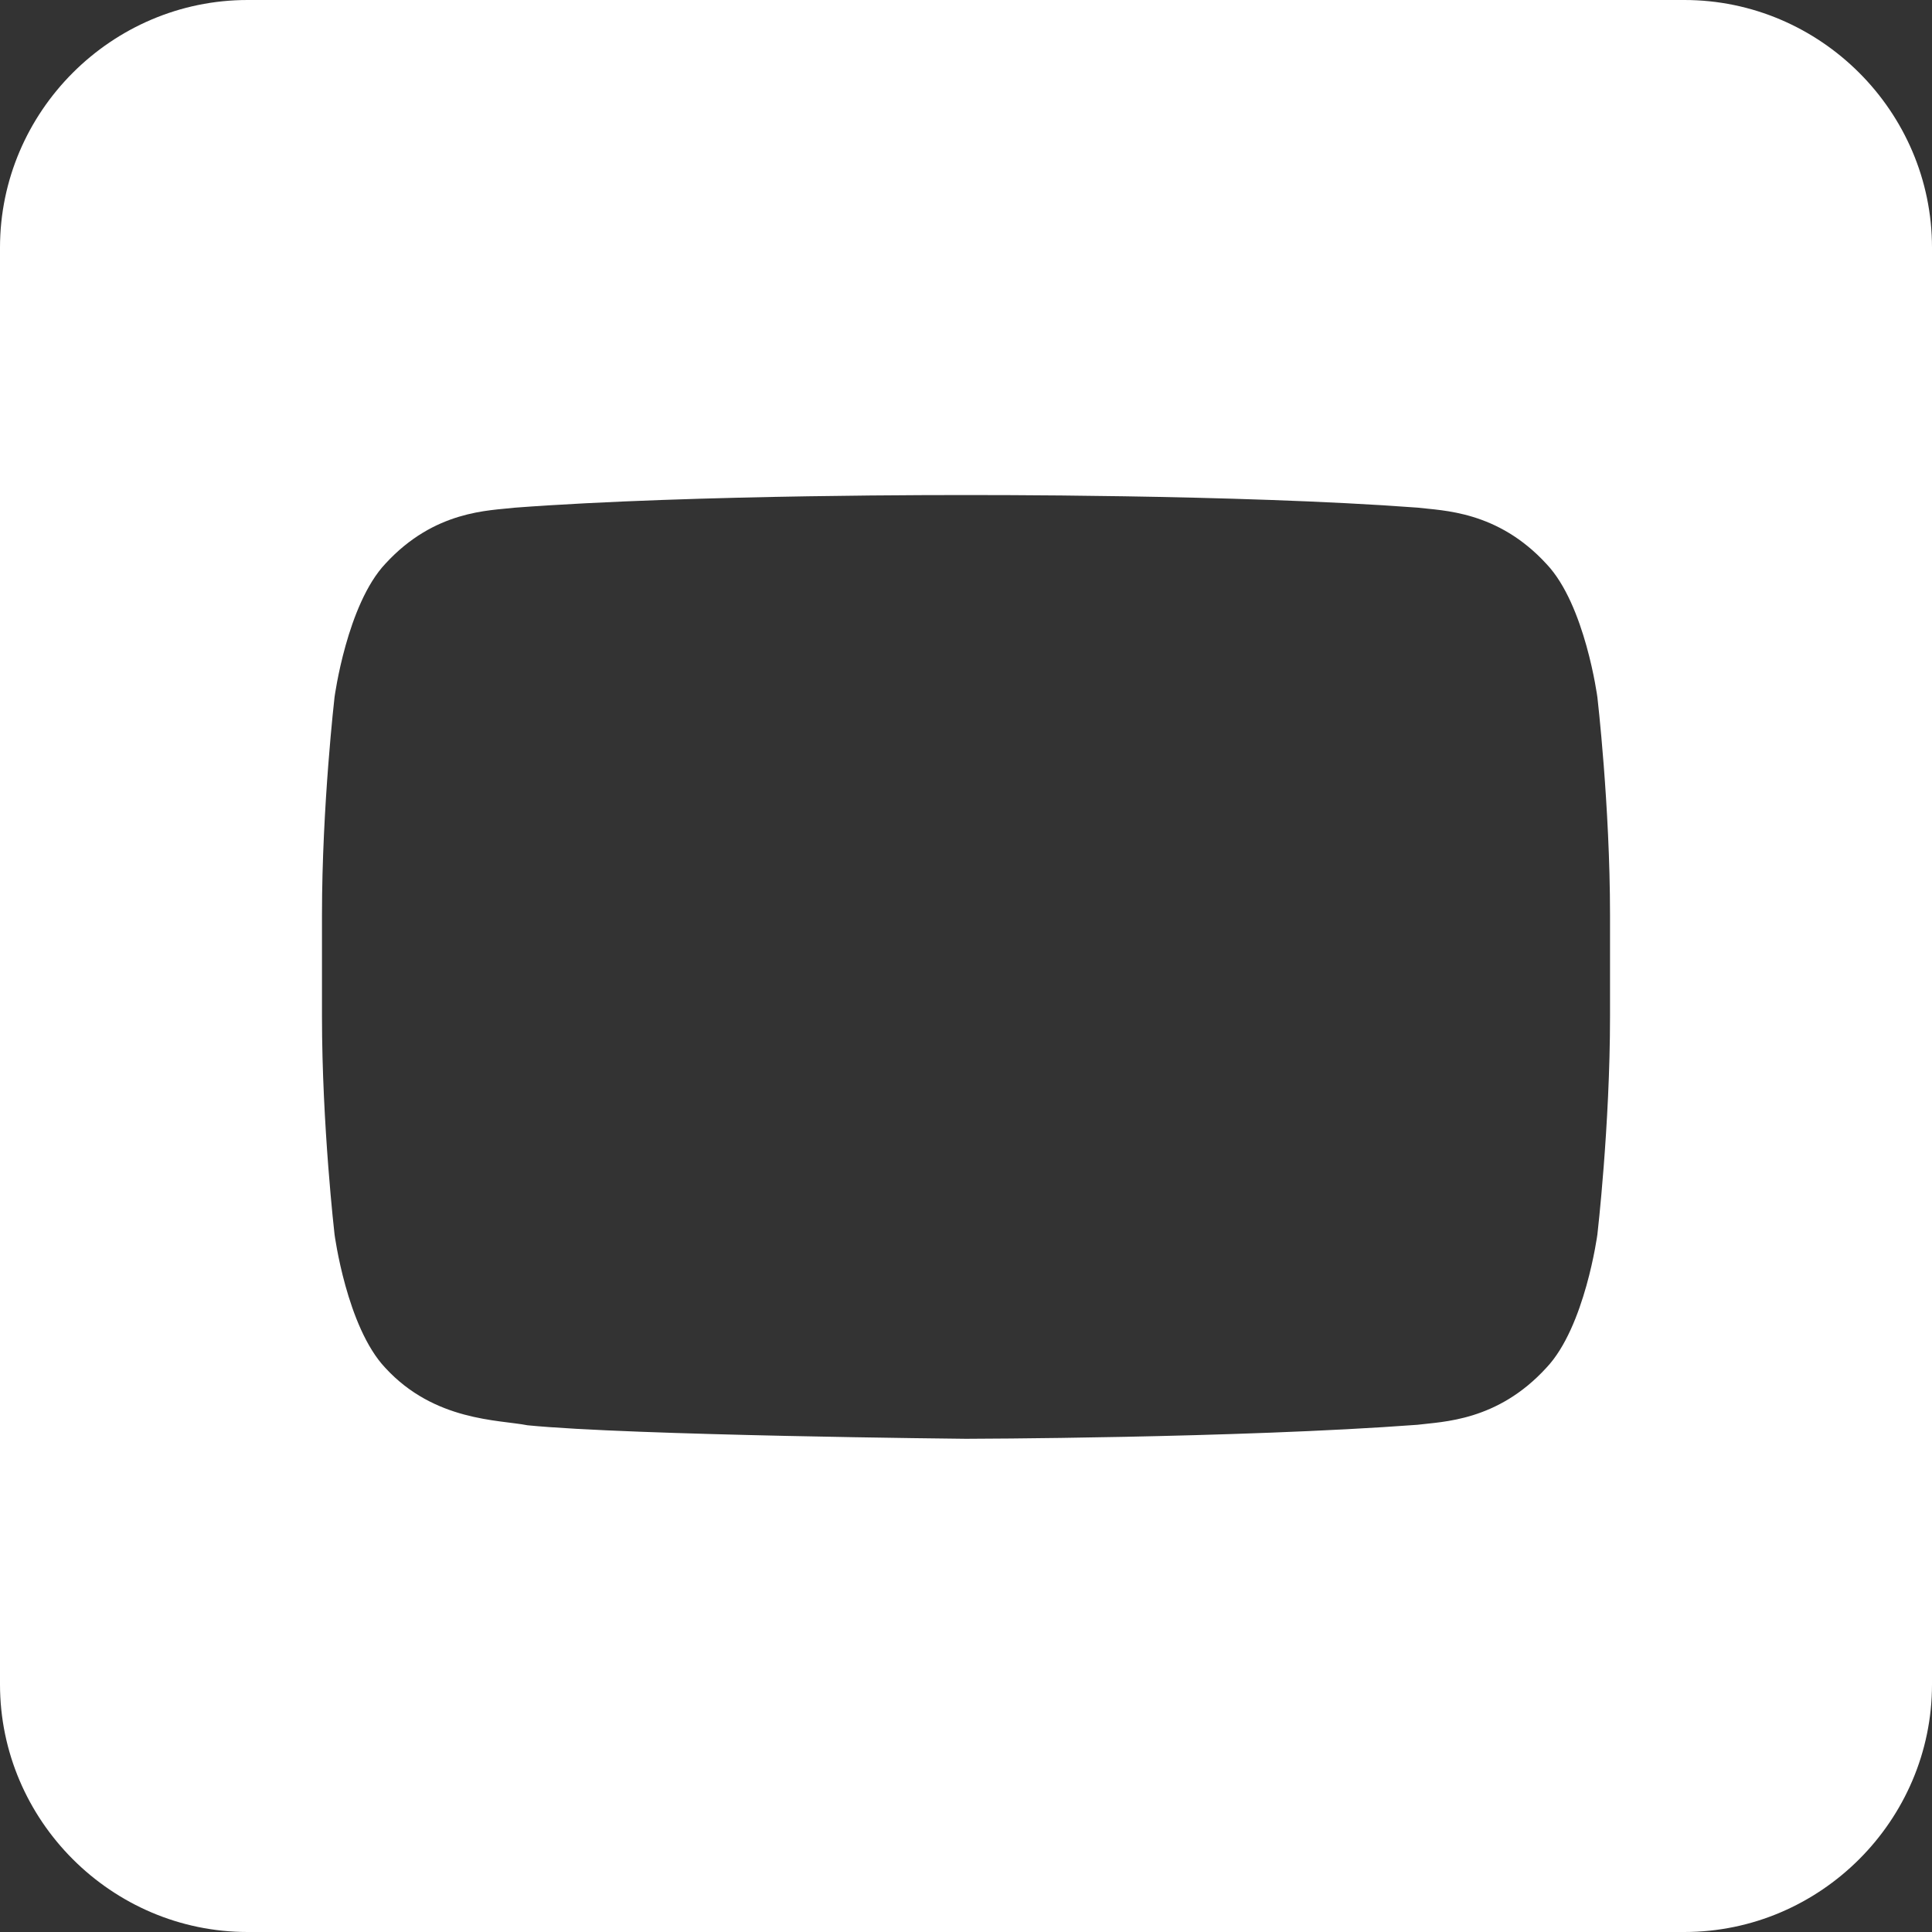 <svg width="32" height="32" viewBox="0 0 32 32" fill="none" xmlns="http://www.w3.org/2000/svg">
<rect x="0" y="0" width="32" height="32" fill="#333333" stroke="none"/>
<path fill-rule="evenodd" clip-rule="evenodd" d="M27.898 0H4.101C1.848 0 0 1.848 0 4.101V27.898C0 30.152 1.848 32 4.101 32H27.898C30.152 32 32 30.152 32 27.899V4.101C32 1.848 30.152 0 27.898 0ZM26.667 15.462V16.839C26.667 18.643 26.458 20.445 26.458 20.445C26.458 20.445 26.253 21.979 25.613 22.654C24.801 23.543 23.892 23.546 23.476 23.599C20.486 23.822 15.999 23.831 15.999 23.831C15.999 23.831 10.447 23.777 8.737 23.607C8.264 23.514 7.196 23.543 6.381 22.655C5.743 21.98 5.541 20.445 5.541 20.445C5.541 20.445 5.333 18.643 5.333 16.839V15.15C5.333 13.348 5.541 11.547 5.541 11.547C5.541 11.547 5.746 10.011 6.385 9.335C7.2 8.448 8.107 8.459 8.524 8.409C11.512 8.184 15.995 8.2 15.995 8.2H16.005C16.005 8.2 20.487 8.184 23.478 8.408C23.893 8.459 24.804 8.457 25.616 9.343C26.256 10.018 26.458 11.55 26.458 11.55C26.458 11.55 26.667 13.348 26.667 15.15V15.462Z" fill="white"/>
</svg>
